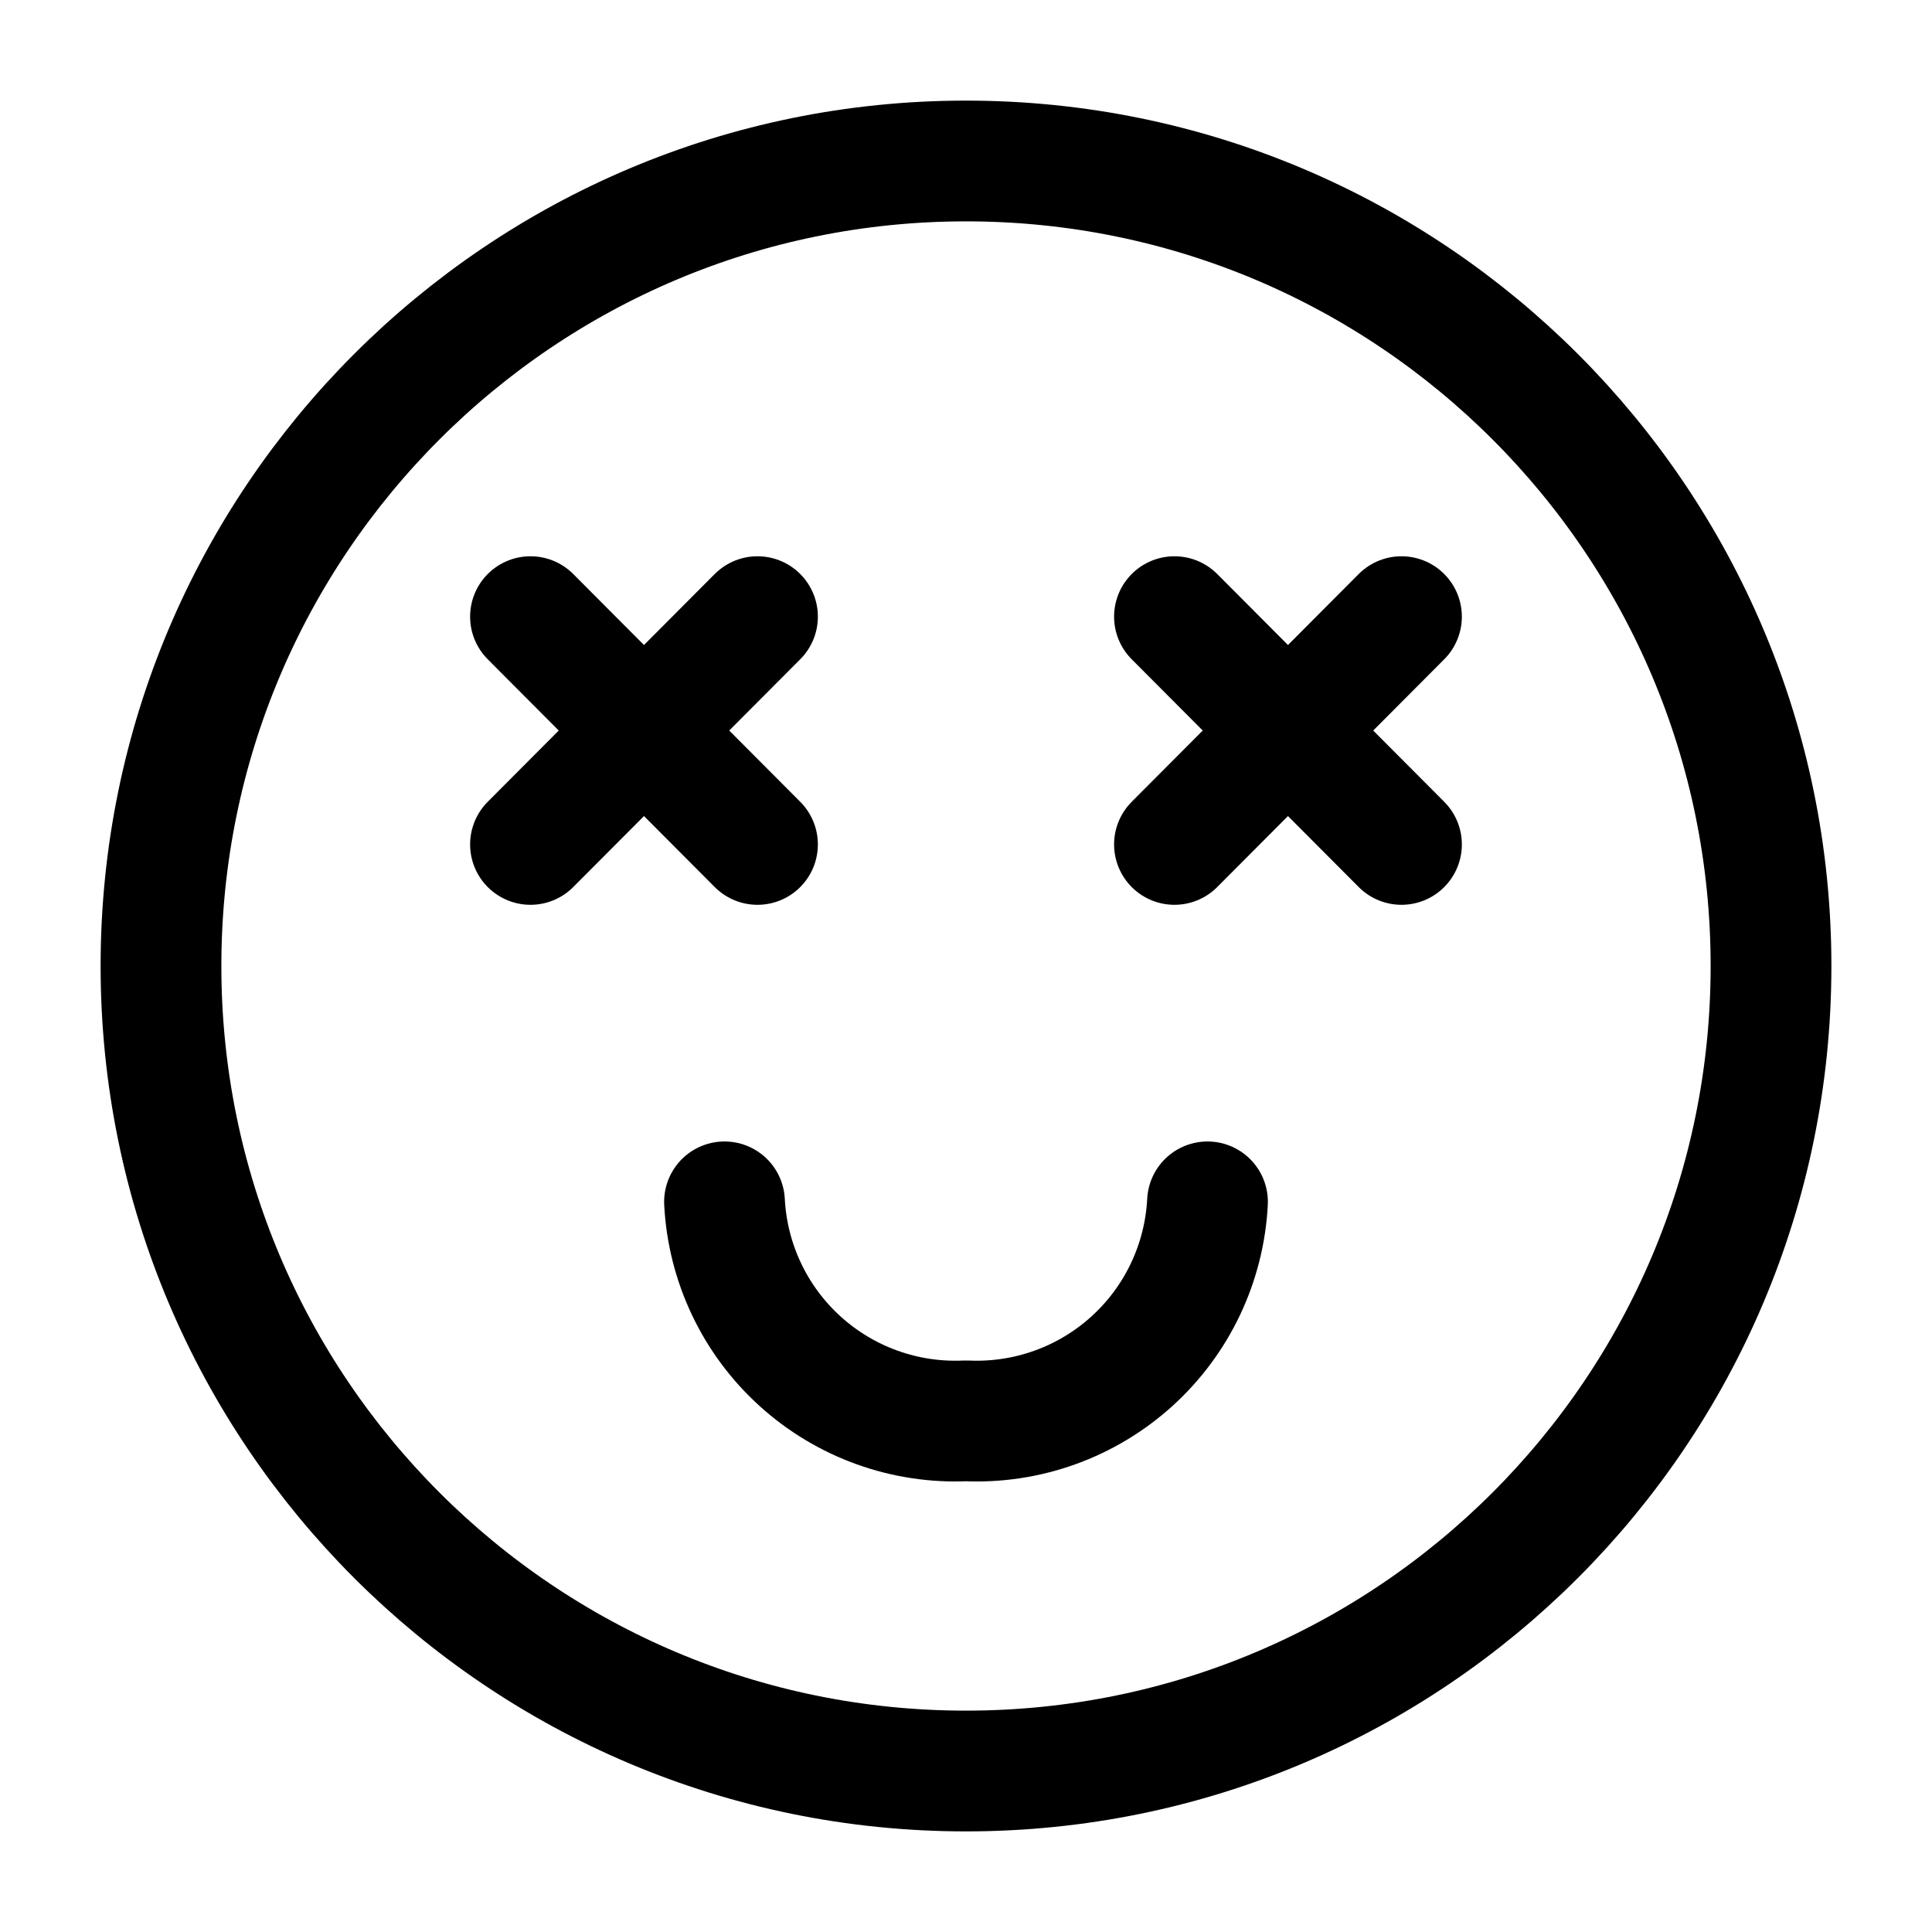 <svg width="40" height="40" viewBox="0 0 40 40" fill="none" xmlns="http://www.w3.org/2000/svg">
<path d="M20 36.667C29.205 36.667 36.667 29.205 36.667 20C36.667 10.795 29.205 3.333 20 3.333C10.795 3.333 3.333 10.795 3.333 20C3.333 29.205 10.795 36.667 20 36.667Z" stroke="currentColor" stroke-width="2.5" stroke-linecap="round" stroke-linejoin="round"/>
<path d="M24.316 12.767L29.016 17.483" stroke="currentColor" stroke-width="2.5" stroke-linecap="round" stroke-linejoin="round"/>
<path d="M15 24.883C15.065 26.146 15.627 27.333 16.564 28.182C17.501 29.032 18.736 29.476 20 29.417V29.417C21.264 29.476 22.499 29.032 23.436 28.182C24.373 27.333 24.935 26.146 25 24.883" stroke="currentColor" stroke-width="2.5" stroke-linecap="round" stroke-linejoin="round"/>
<path d="M24.316 17.483L29.016 12.767" stroke="currentColor" stroke-width="2.5" stroke-linecap="round" stroke-linejoin="round"/>
<path d="M10.983 12.767L15.683 17.483" stroke="currentColor" stroke-width="2.5" stroke-linecap="round" stroke-linejoin="round"/>
<path d="M10.983 17.483L15.683 12.767" stroke="currentColor" stroke-width="2.5" stroke-linecap="round" stroke-linejoin="round"/>
</svg>
